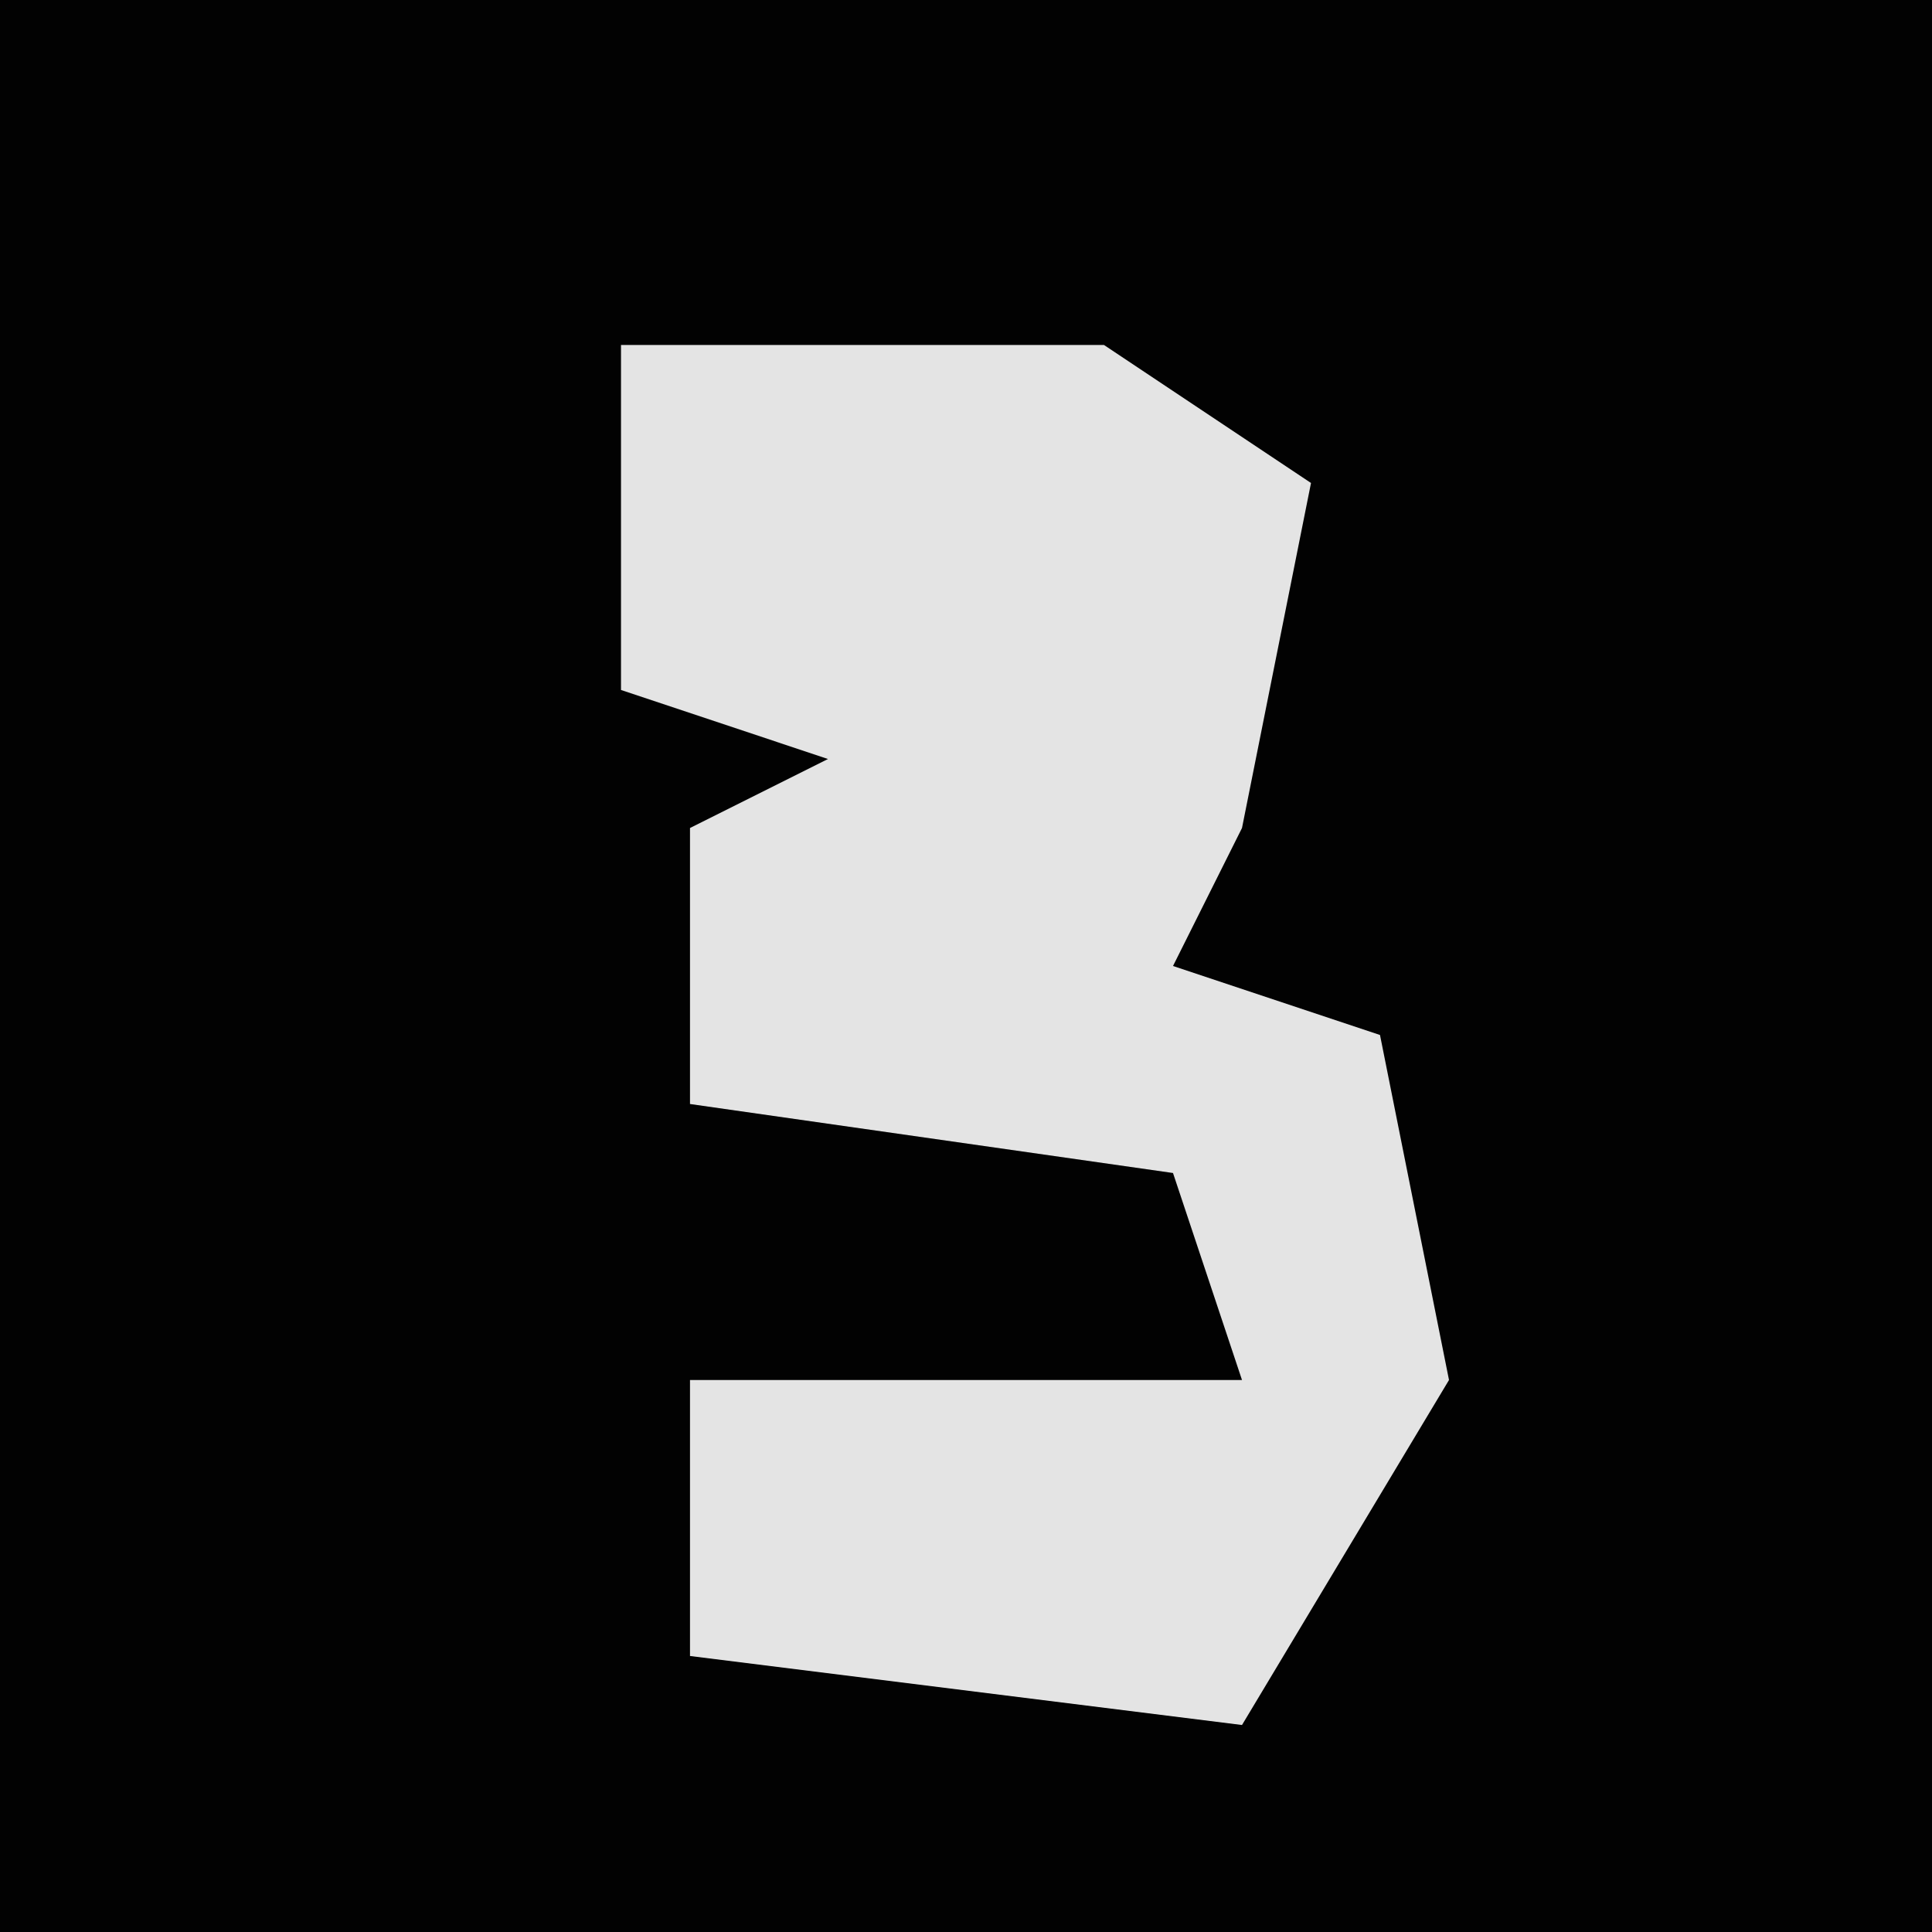<?xml version="1.0" encoding="UTF-8"?>
<svg version="1.1" xmlns="http://www.w3.org/2000/svg" width="28" height="28">
<path d="M0,0 L28,0 L28,28 L0,28 Z " fill="#020202" transform="translate(0,0)"/>
<path d="M0,0 L7,0 L10,2 L9,7 L8,9 L11,10 L12,15 L9,20 L1,19 L1,15 L9,15 L8,12 L1,11 L1,7 L3,6 L0,5 Z " fill="#E4E4E4" transform="translate(9,5)"/>
</svg>
